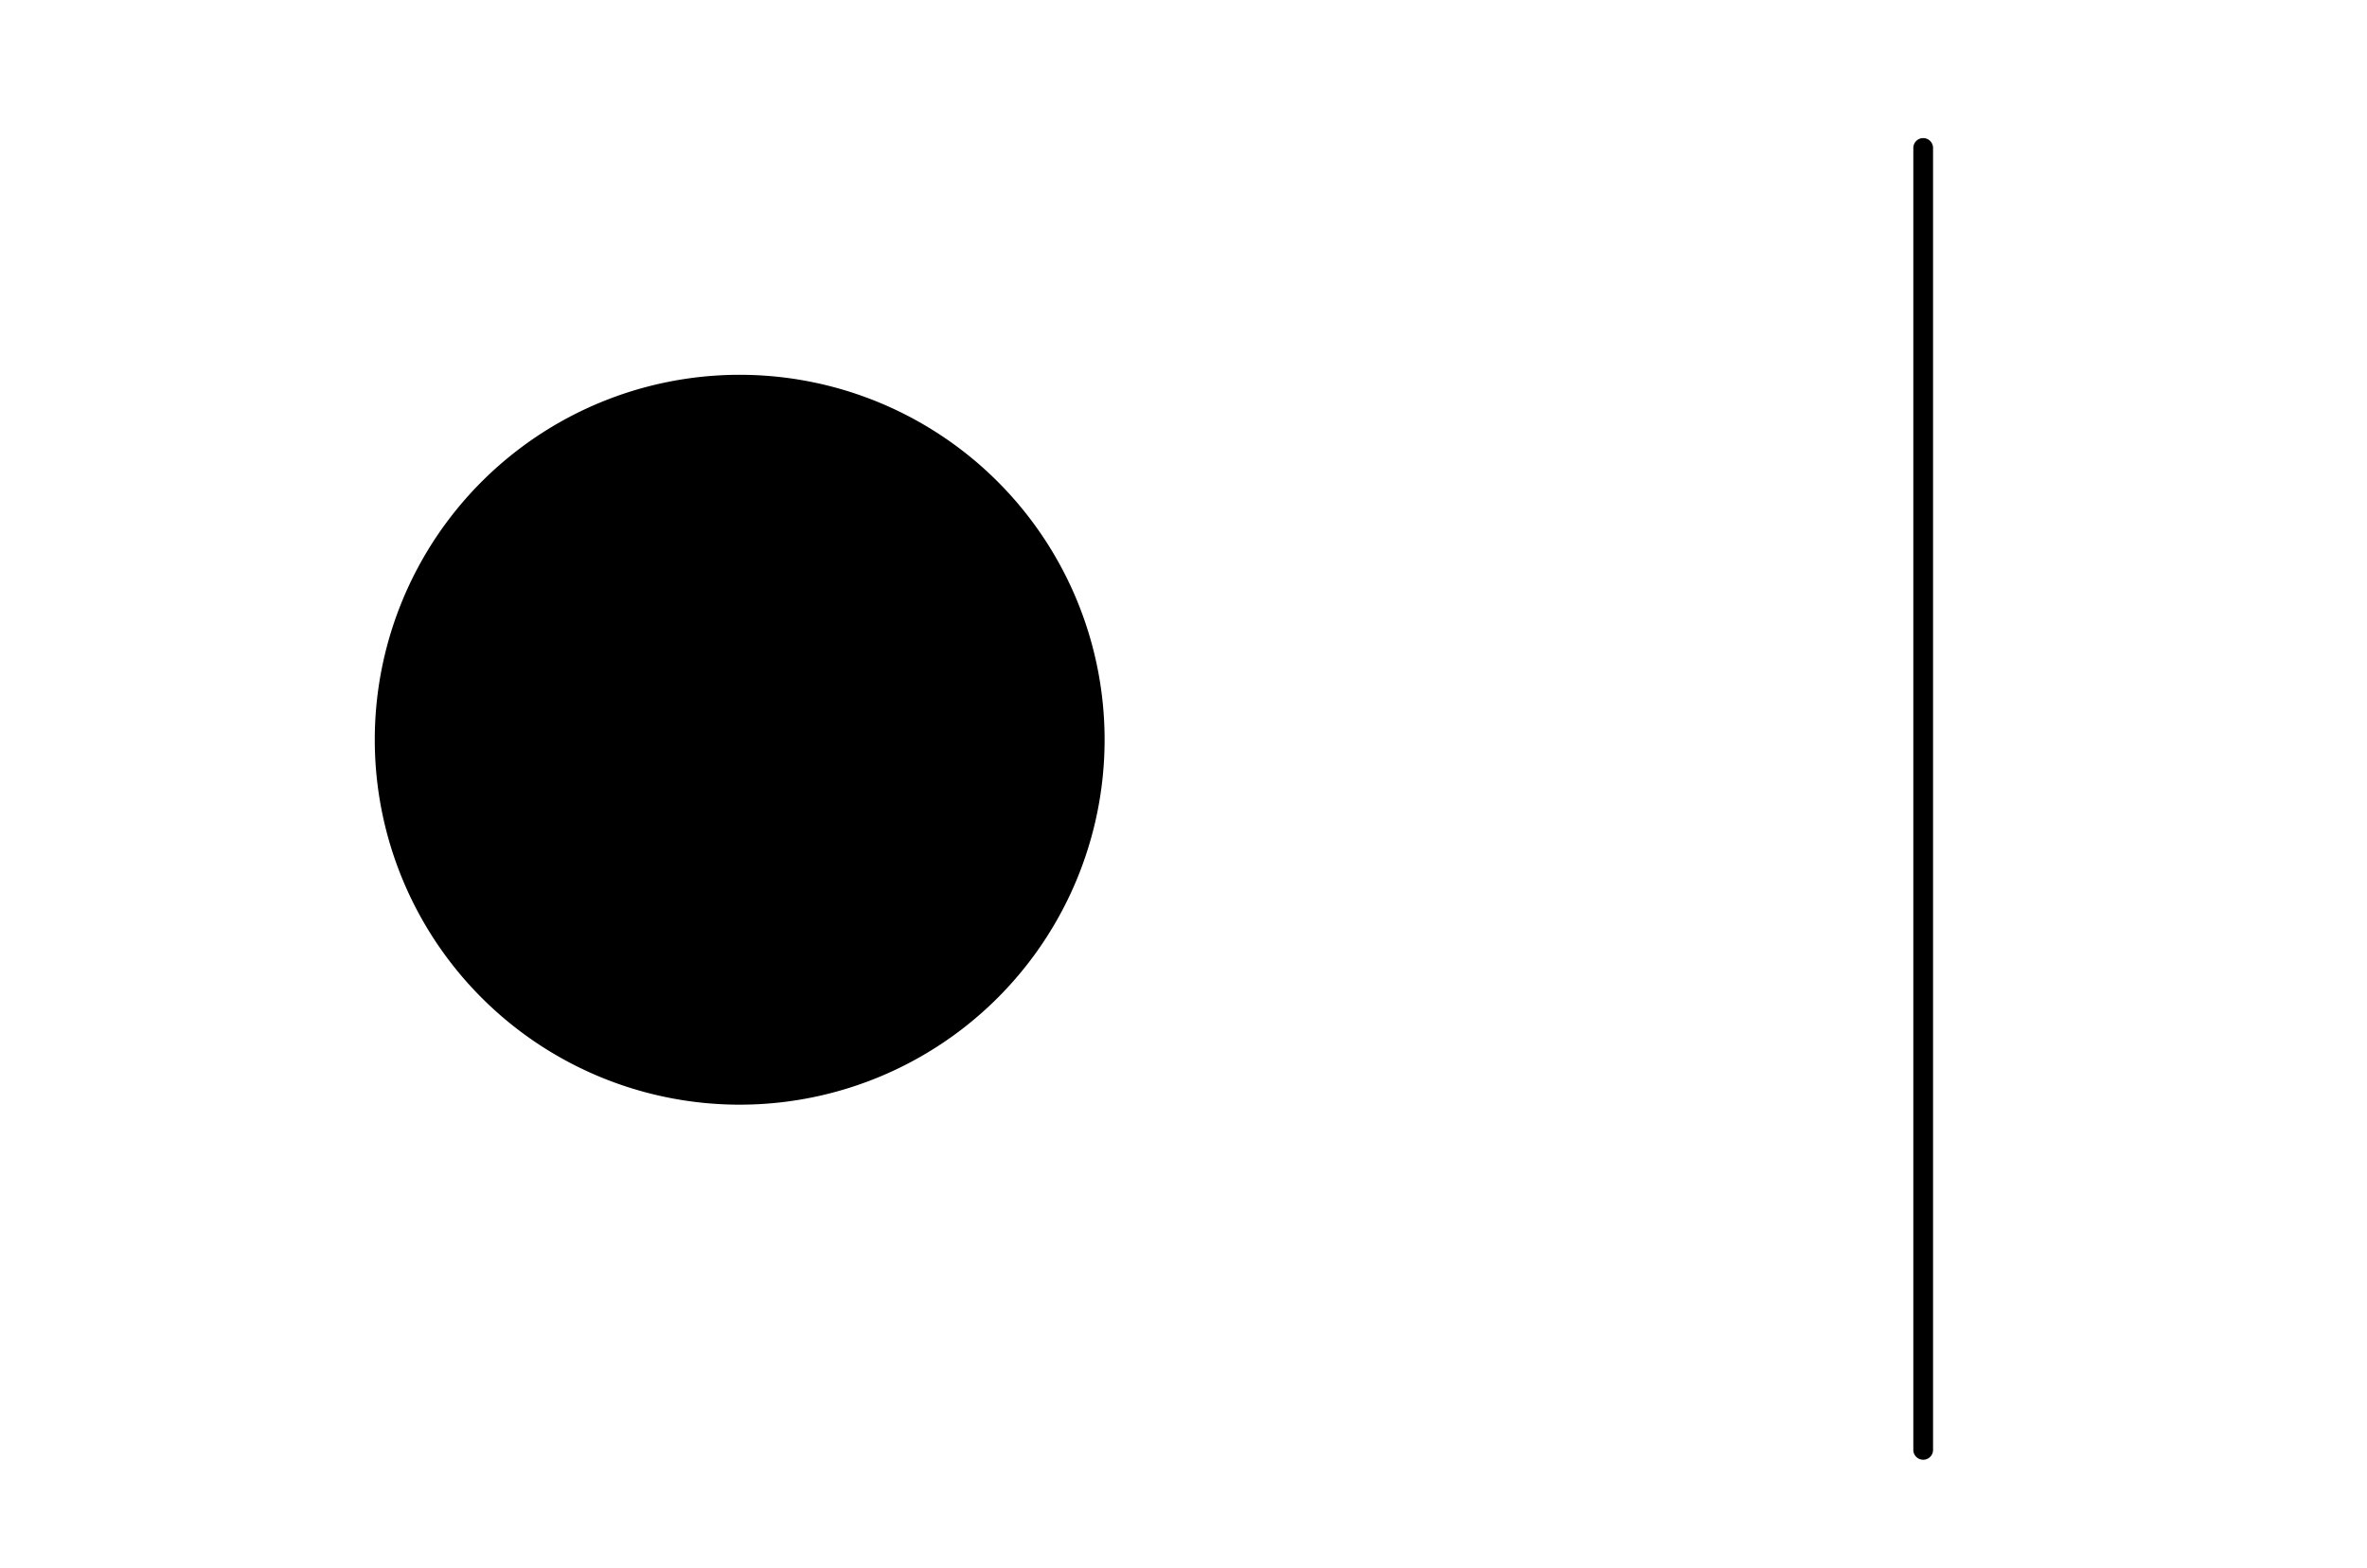 <svg xmlns="http://www.w3.org/2000/svg" baseProfile="full" version="1.1" style="fill: none;" width="1200px" height="795px"><path style="stroke-width: 10; stroke-linecap: round; stroke-linejoin: round; stroke: rgb(204, 204, 204); fill: none;" d=""/><path style="stroke-width: 10; stroke-linecap: round; stroke-linejoin: round; stroke: rgb(153, 153, 153); fill: none;" d=""/><path style="stroke-width: 10; stroke-linecap: round; stroke-linejoin: bevel; stroke: rgb(0, 0, 0); fill: rgb(0, 0, 0);" d="M975,75 L975,75 L975,735 L975,735 M375,195 A180,180 0 0,0 195,375 A180,180 0 0,0 375,555 A180,180 0 0,0 555,375 A180,180 0 0,0 375,195 "/></svg>